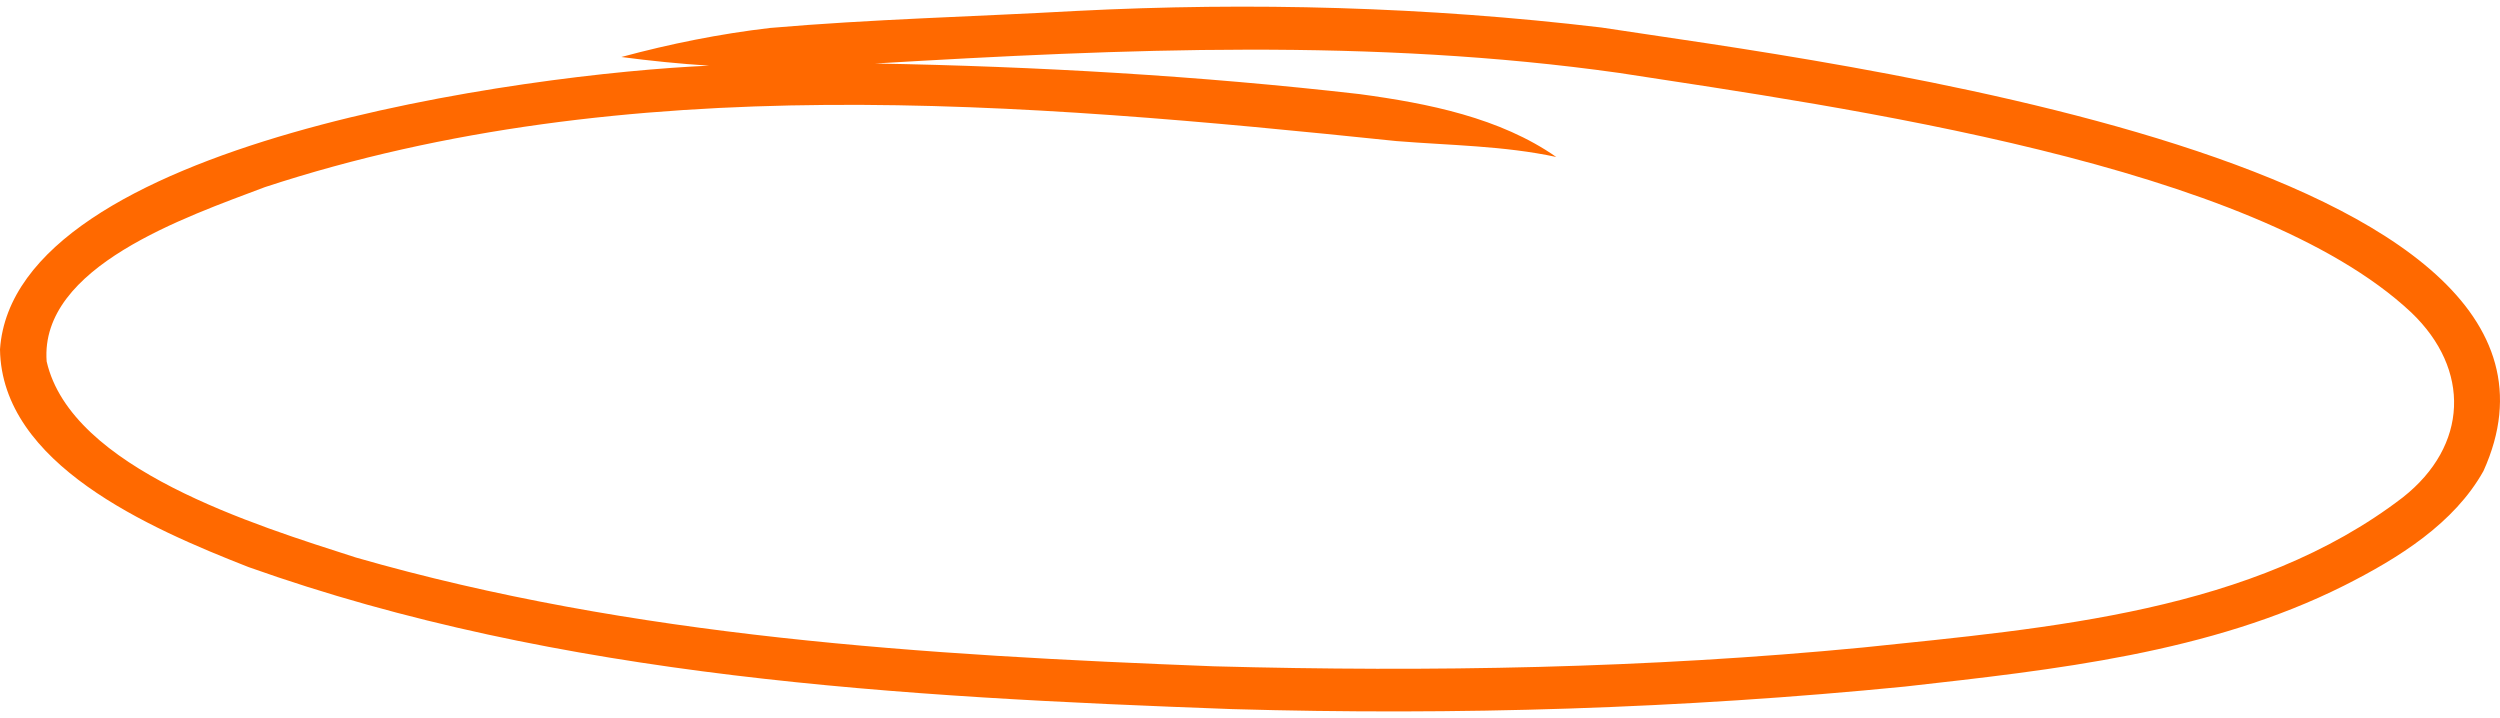 <svg width="188" height="54" viewBox="0 0 188 54" fill="none" xmlns="http://www.w3.org/2000/svg">
<g clip-path="url(#clip0_4505_65199)">
<path d="M3.508 27.179C5.358 35.255 19.176 39.485 26.763 41.925C47.598 47.922 69.586 49.27 91.282 50.106C107.583 50.548 123.91 50.257 140.135 48.688C154.13 47.224 169.469 46.016 180.691 37.405C185.618 33.524 185.82 27.783 181.324 23.495C169.418 12.317 138.589 8.075 121.756 5.484C103.226 2.869 84.456 3.671 65.812 4.775C77.983 4.996 90.155 5.693 102.238 7.076C107.406 7.773 112.802 8.854 117.032 11.805C113.093 10.957 109.015 10.934 105 10.608C76.818 7.692 47.167 5.124 19.923 14.071C13.97 16.326 2.976 20.044 3.508 27.179ZM0 26.273C1.064 10.69 39.758 5.53 53.323 4.938C51.119 4.798 48.915 4.577 46.724 4.287C50.385 3.299 54.121 2.544 57.908 2.102C65.558 1.44 73.246 1.254 80.909 0.824C94.094 0.15 107.305 0.51 120.414 2.067C136.816 4.601 197.384 11.898 186.757 35.418C184.554 39.357 180.399 41.96 176.27 44.04C166.163 49.107 154.523 50.362 143.263 51.629C126.456 53.29 109.559 53.813 92.663 53.325C67.737 52.407 42.177 51.001 18.695 42.646C11.159 39.694 0.127 34.883 0 26.273Z" fill="#FF6900"/>
</g>
<defs>
<clipPath id="clip0_4505_65199">
<rect width="188" height="53" fill="white" transform="translate(0 0.5)"/>
</clipPath>
</defs>
</svg>
